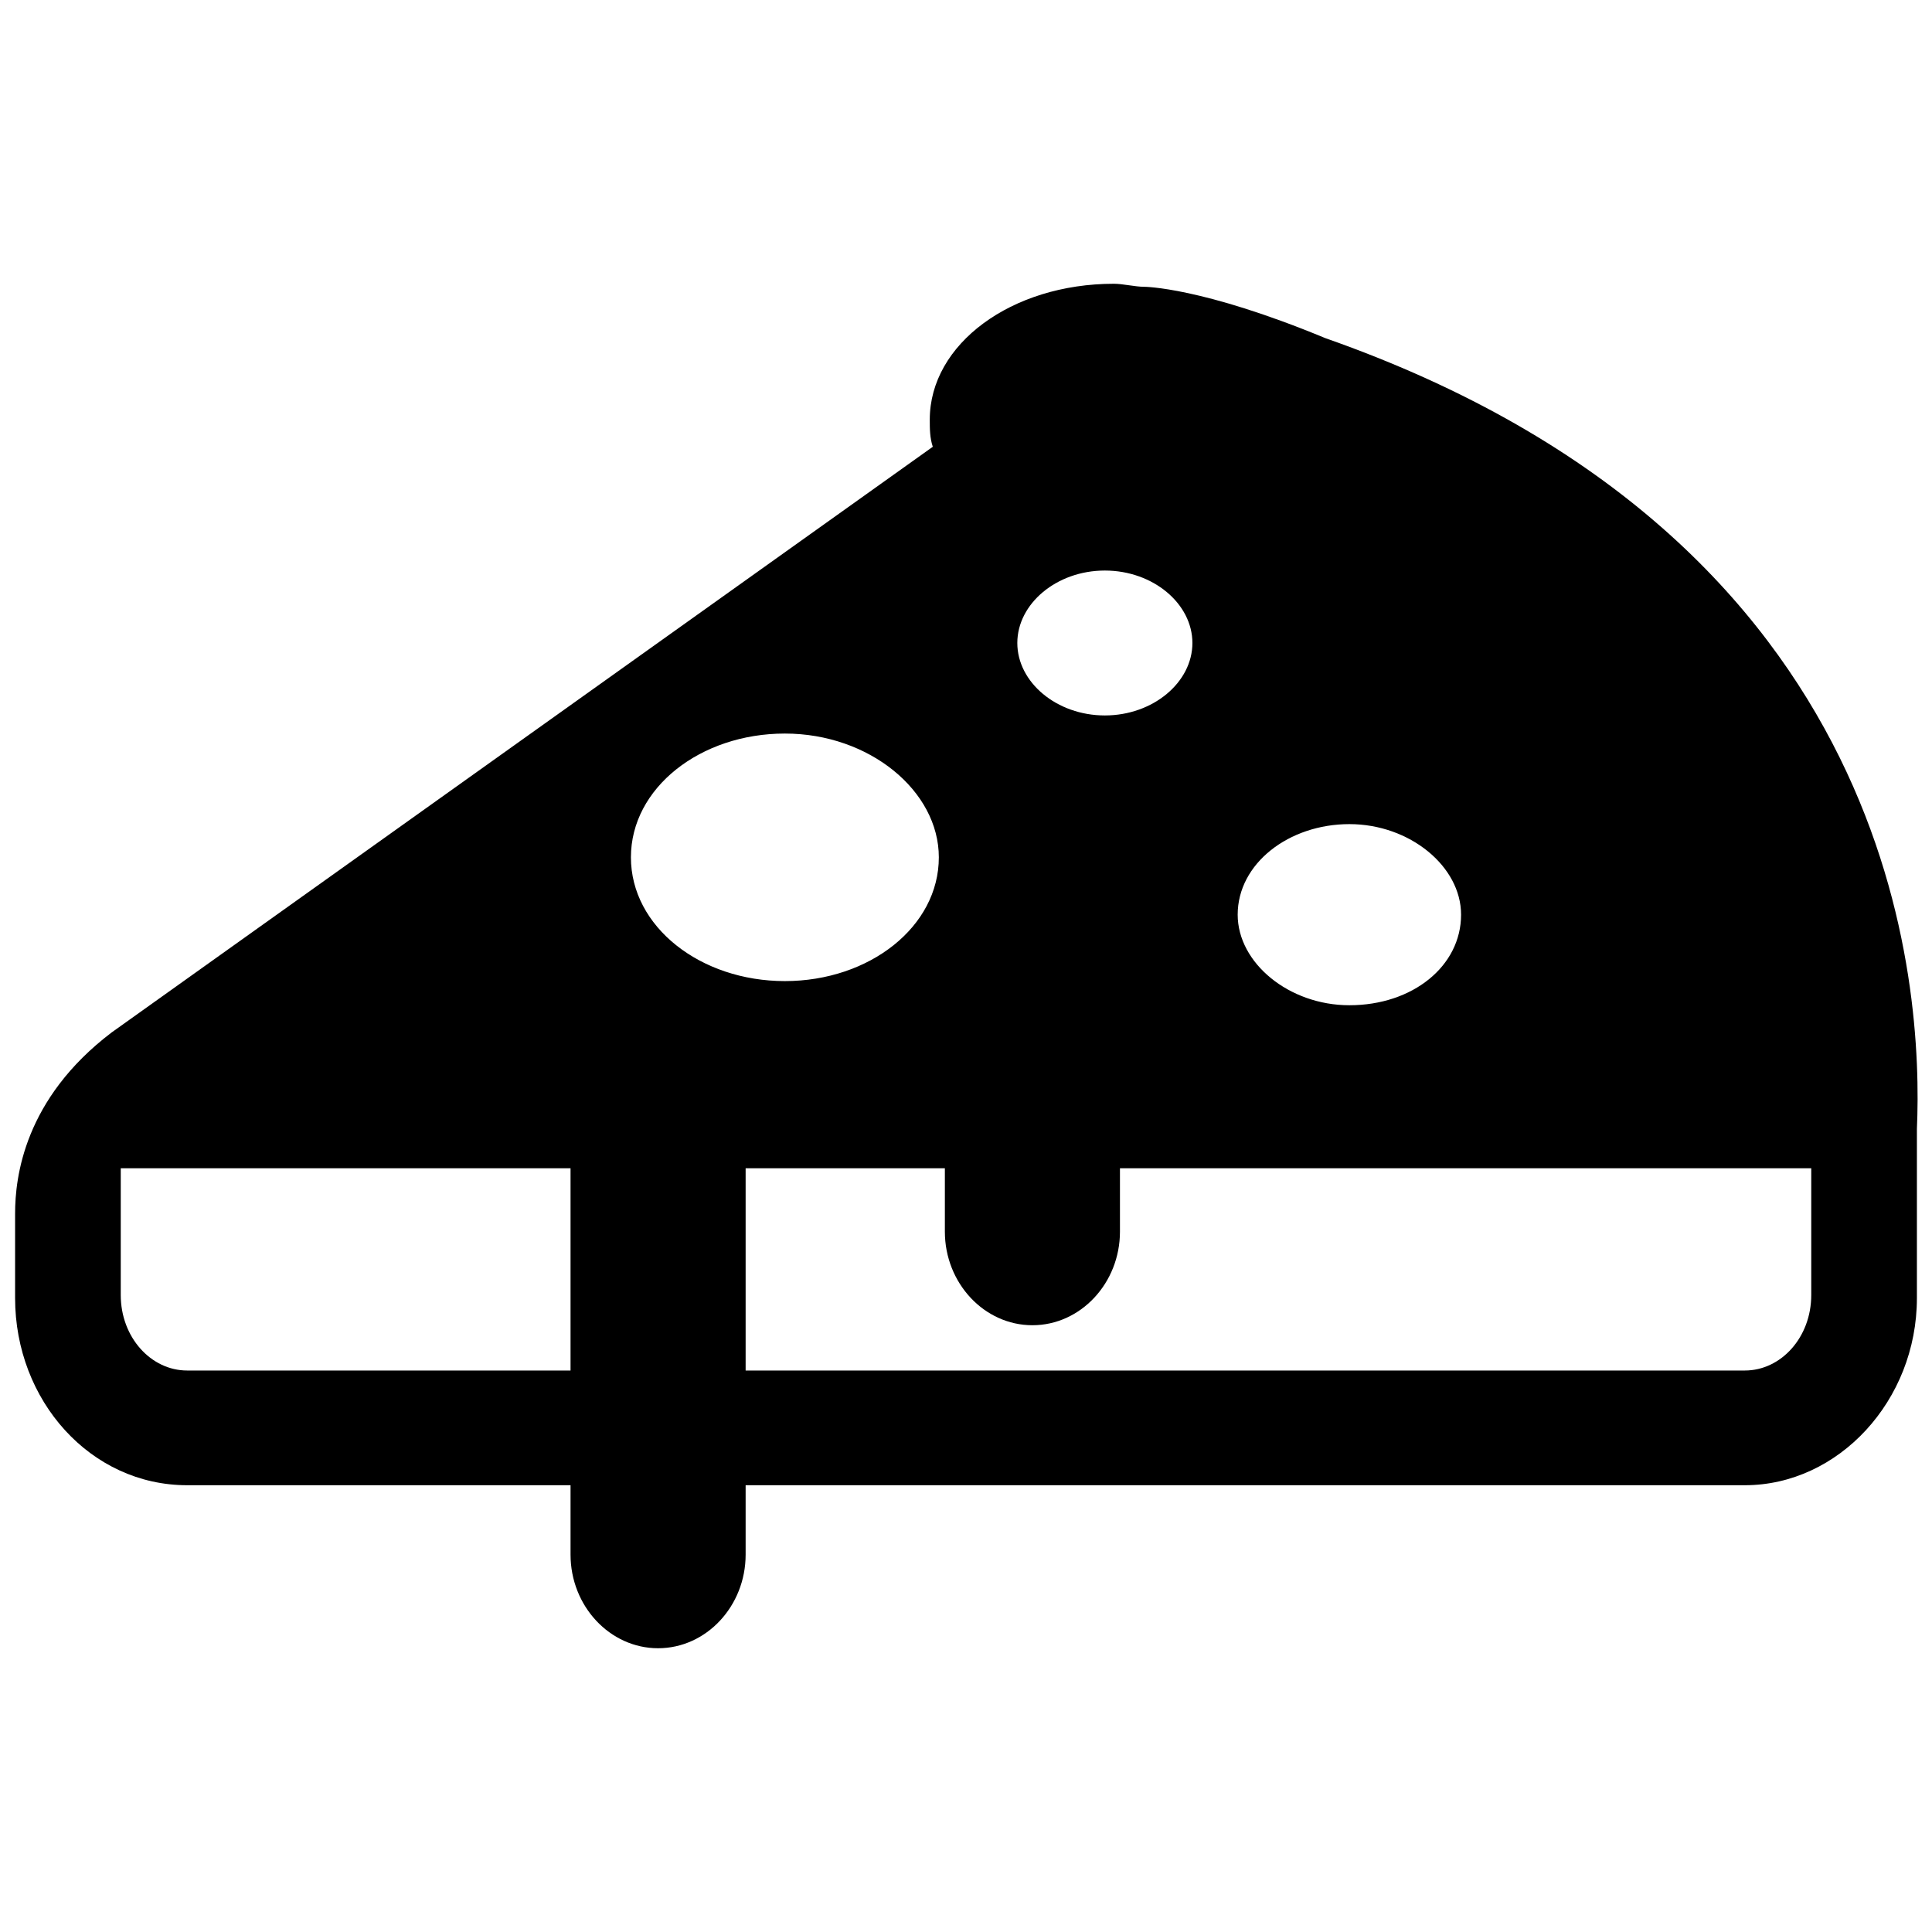 <!-- Generated by IcoMoon.io -->
<svg version="1.1" xmlns="http://www.w3.org/2000/svg" width="32" height="32" viewBox="0 0 32 32">
<title>pizza</title>
<path d="M21.95 5.6c-2.050-0.85-3-0.85-3-0.85v0c-0.15 0-0.35-0.050-0.5-0.050-1.7 0-3.050 1-3.050 2.25 0 0.15 0 0.3 0.050 0.45l-13.6 9.7c-1.45 1.1-1.6 2.4-1.6 3v1.4c0 1.7 1.25 3.1 2.85 3.1h6.35v1.15c0 0.85 0.65 1.55 1.45 1.55s1.45-0.7 1.45-1.55v-1.15h16.55c1.55 0 2.85-1.4 2.85-3.1v-2.65c0-0.050 0-0.1 0-0.15 0.1-2.3-0.25-9.75-9.8-13.1zM9.45 22.7h-6.35c-0.6 0-1.1-0.55-1.1-1.25v-2.1h7.45v3.35zM22.35 13.65c1 0 1.85 0.7 1.85 1.5 0 0.85-0.8 1.5-1.85 1.5-1 0-1.85-0.7-1.85-1.5 0-0.85 0.85-1.5 1.85-1.5zM18.3 9.45c0.8 0 1.45 0.55 1.45 1.2s-0.65 1.2-1.45 1.2c-0.8 0-1.45-0.55-1.45-1.2s0.65-1.2 1.45-1.2zM10.45 14.2c0-1.15 1.15-2.050 2.55-2.050s2.55 0.95 2.55 2.050c0 1.15-1.15 2.050-2.55 2.050s-2.55-0.9-2.55-2.050zM30 21.45c0 0.7-0.5 1.25-1.1 1.25h-16.55v-3.35h3.3v1.050c0 0.85 0.65 1.55 1.45 1.55s1.45-0.7 1.45-1.55v-1.050h11.45v2.1z"></path>
</svg>
